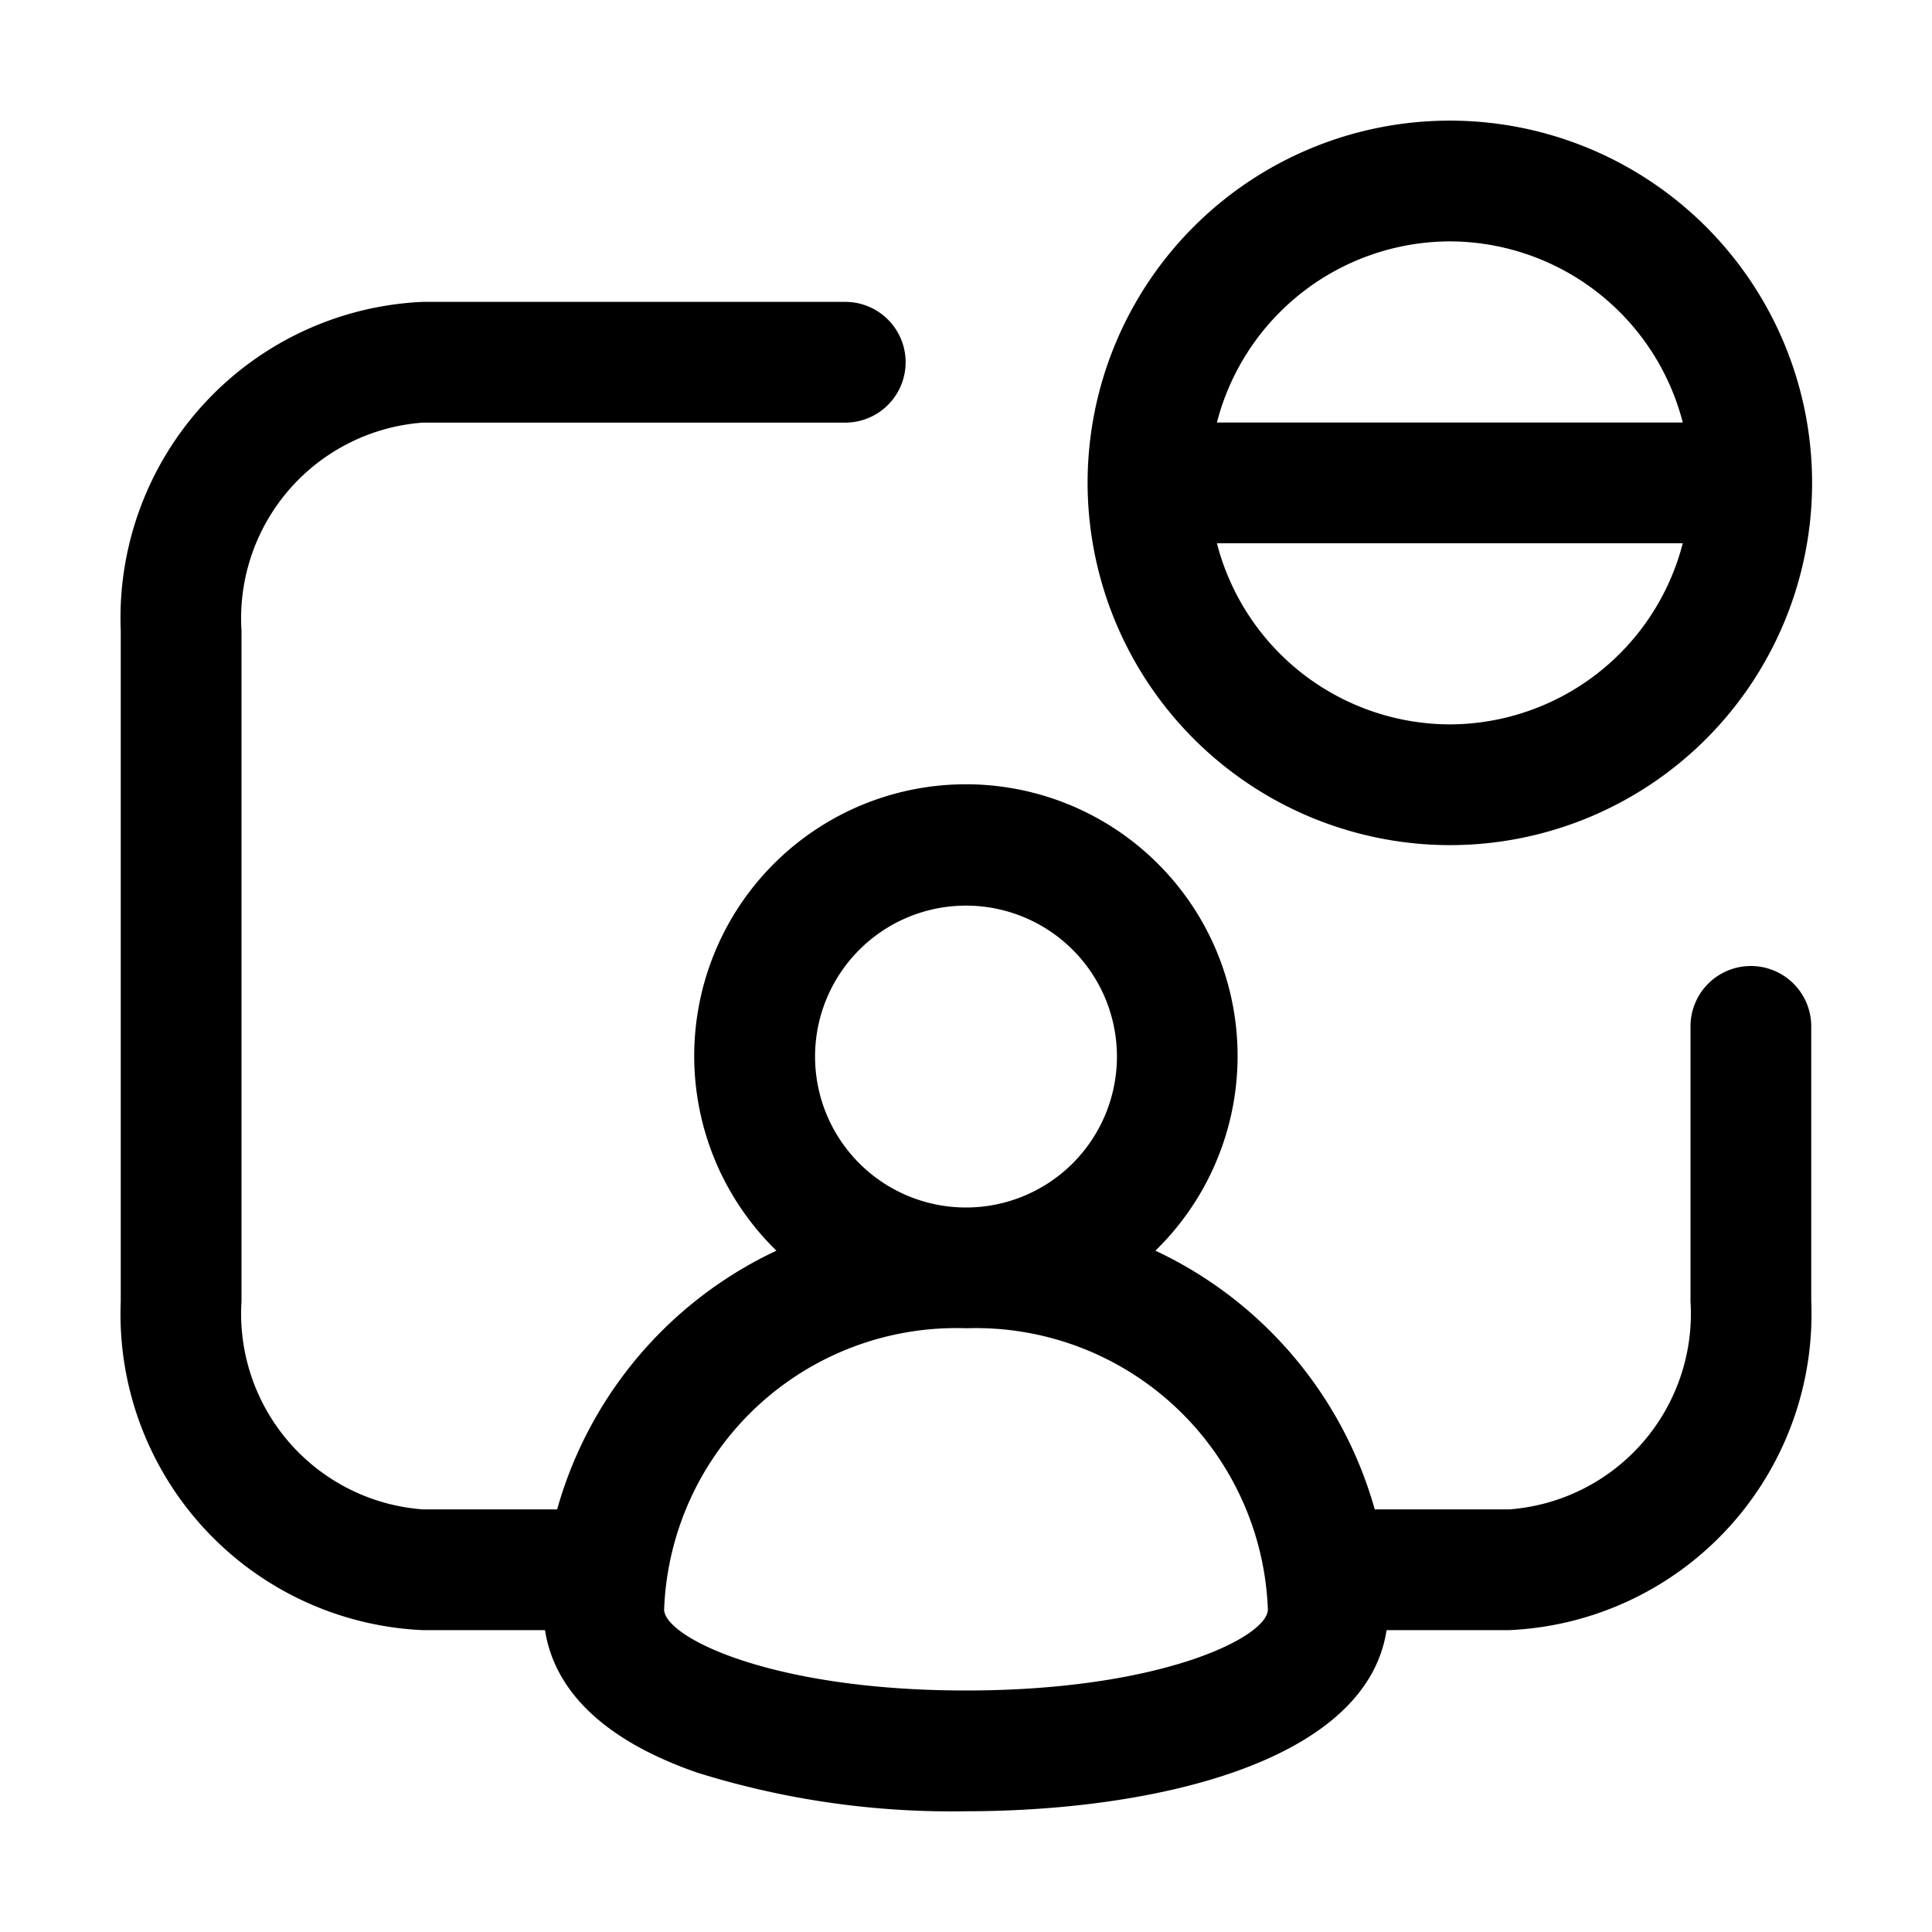 <svg xmlns="http://www.w3.org/2000/svg" width="32" height="32" viewBox="0 0 32 32"><path d="M24.014 13.998a6 6 0 1 0-6-6 6.007 6.007 0 0 0 6 6m0-2a3.995 3.995 0 0 1-3.858-3h7.716a3.996 3.996 0 0 1-3.858 3m0-8a3.995 3.995 0 0 1 3.858 3h-7.716a3.996 3.996 0 0 1 3.858-3M29 16a1 1 0 0 0-1 1v4.555A3.25 3.25 0 0 1 25 25H22.77a6.75 6.75 0 0 0-3.633-4.285 4.5 4.5 0 1 0-6.277 0A6.75 6.75 0 0 0 9.228 25H7a3.25 3.25 0 0 1-3-3.445V10.444A3.25 3.25 0 0 1 7 7h7a1 1 0 1 0 0-2H7a5.24 5.24 0 0 0-5 5.444v11.111A5.24 5.24 0 0 0 7 27h2.027c.12.78.691 1.725 2.52 2.36 1.44.45 2.944.666 4.453.64 3.073 0 6.63-.796 6.966-3H25a5.24 5.24 0 0 0 5-5.445V17a1 1 0 0 0-1-1m-13-1a2.5 2.5 0 1 1 0 5 2.5 2.5 0 0 1 0-5m0 13c-3.236 0-5-.887-5-1.343A4.843 4.843 0 0 1 16 22a4.843 4.843 0 0 1 5 4.657C21 27.113 19.235 28 16 28"/></svg>